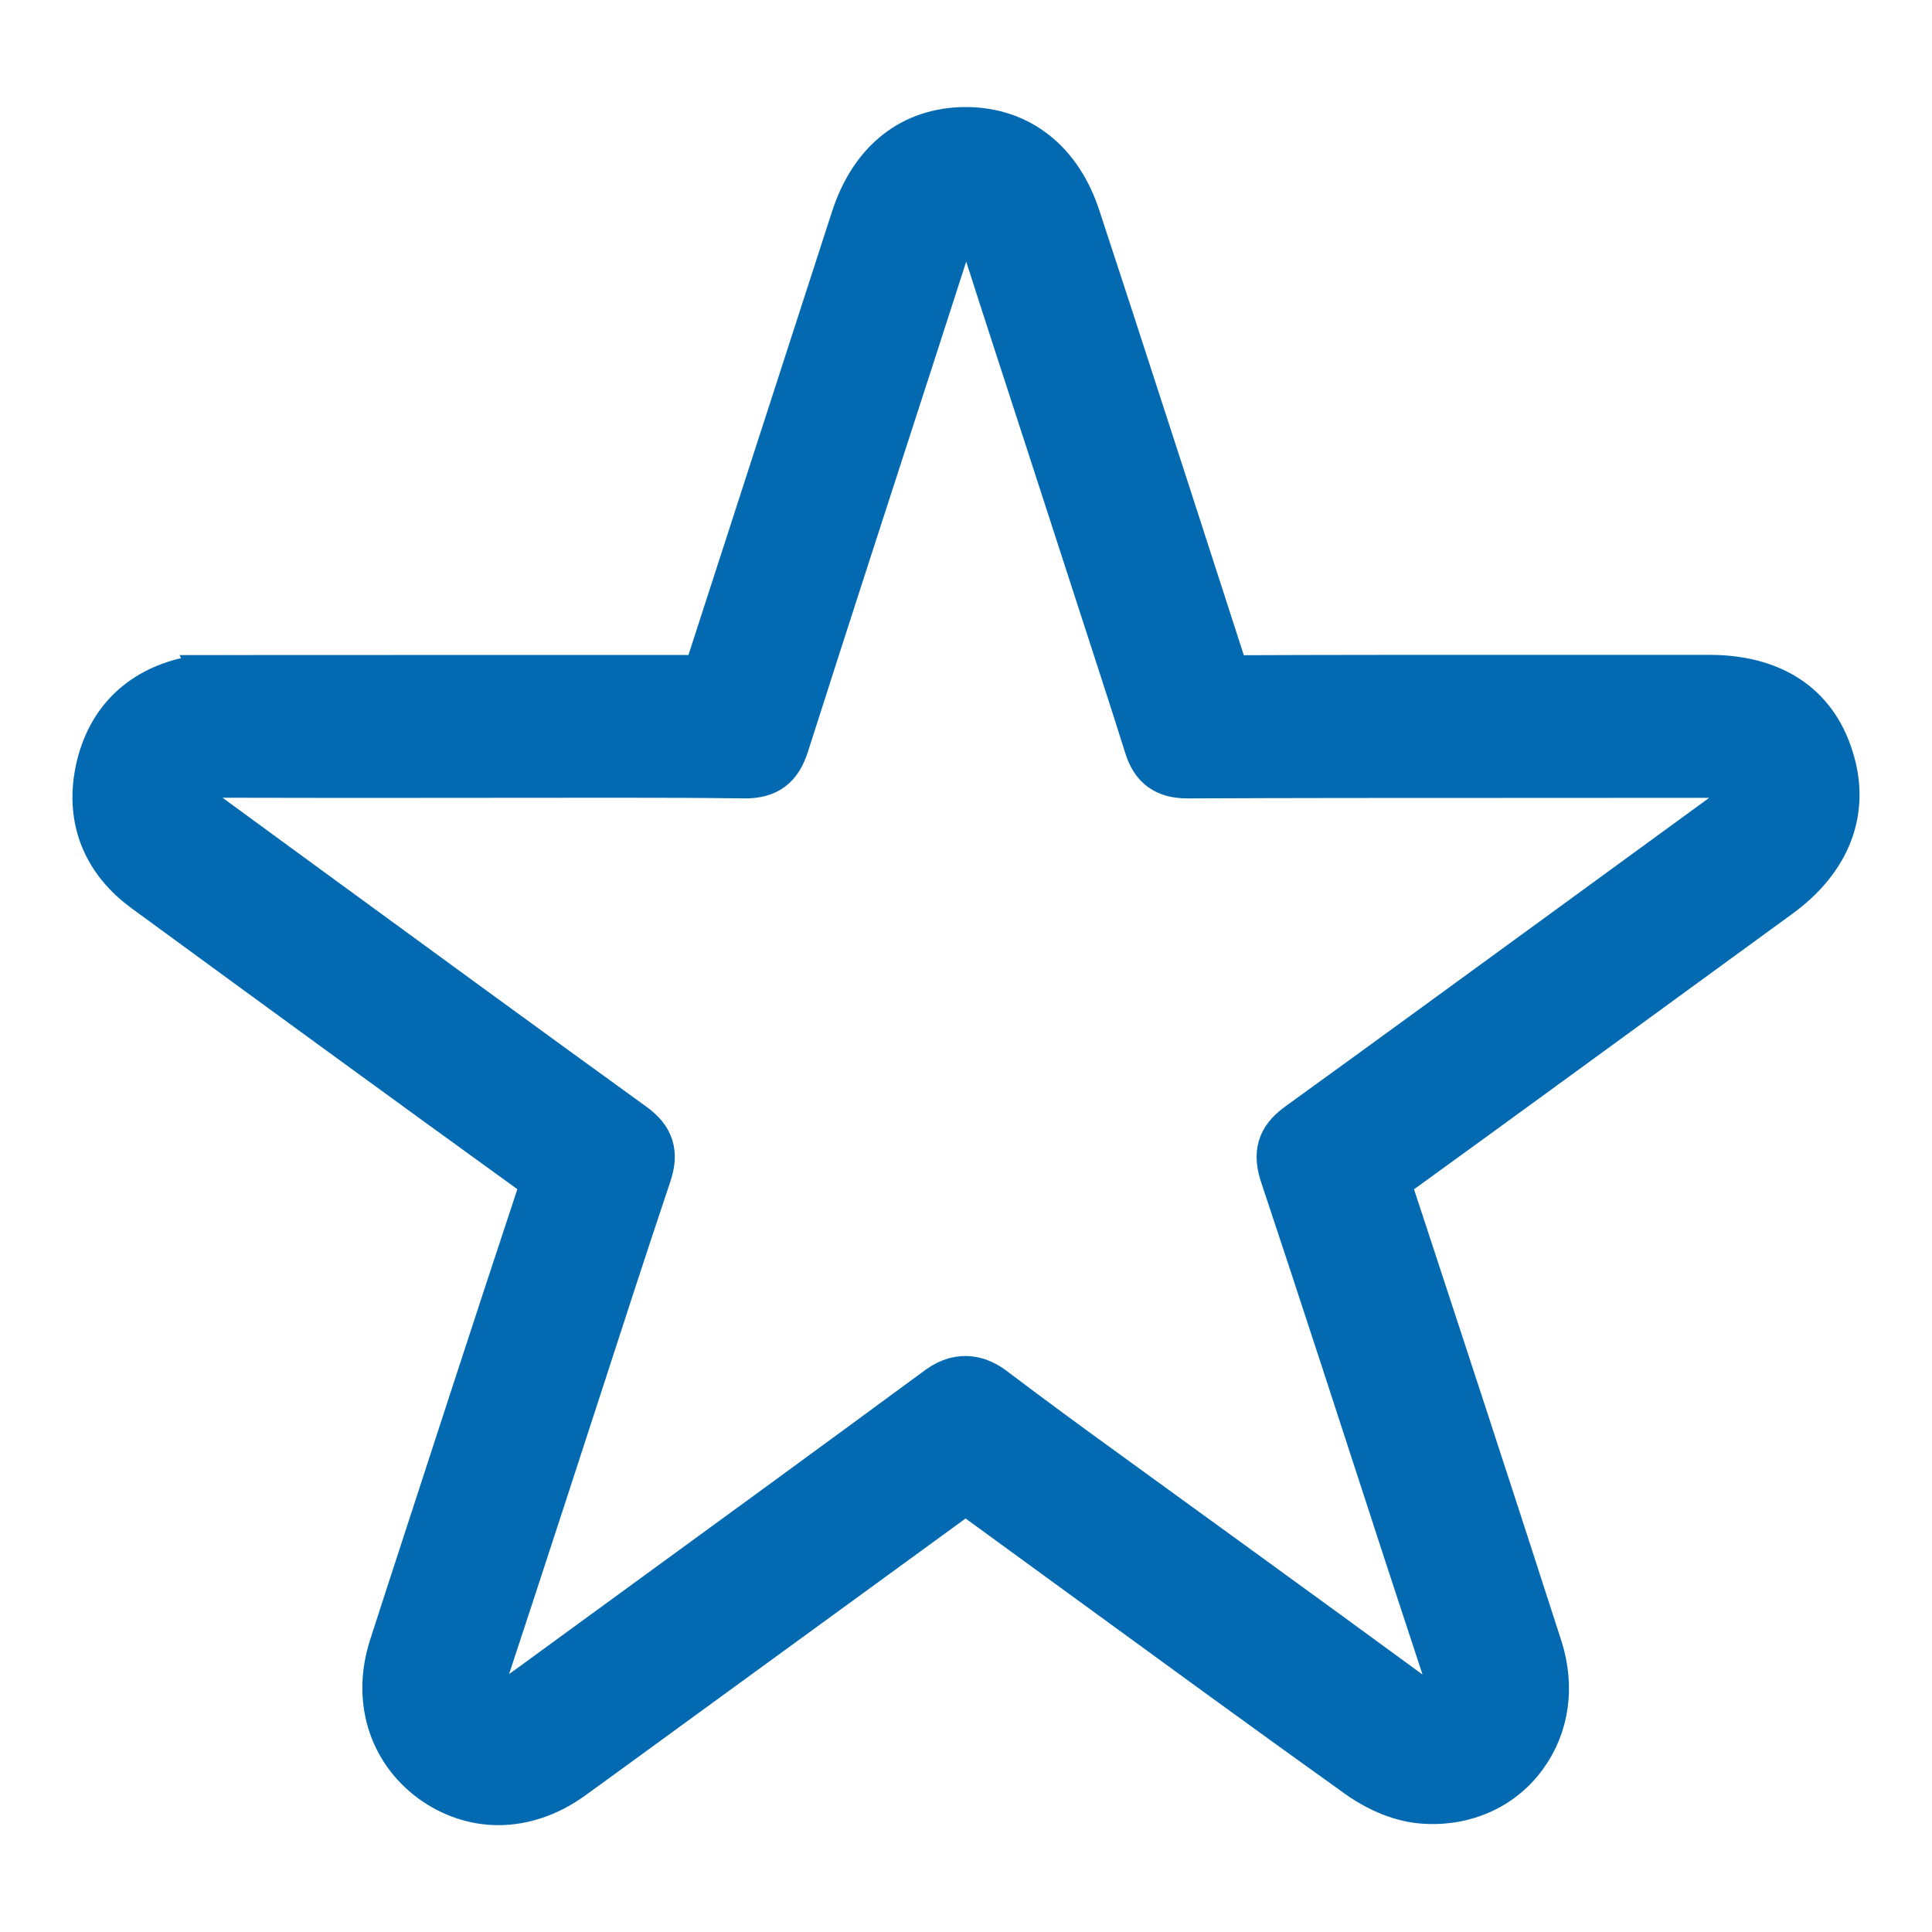 <svg version="1.1" id="Layer_1"
    xmlns="http://www.w3.org/2000/svg"
    xmlns:xlink="http://www.w3.org/1999/xlink" x="0px" y="0px"
    width="20px" height="20px" viewBox="0 0 20 20"
    enable-background="new 0 0 20 20" xml:space="preserve">
                                                        <path fill="#036AB2" stroke="#036AB2" stroke-width="0.5"
                                                            stroke-miterlimit="10"
                                                            d="M18.938,7.849
 c-0.168-0.539-0.602-0.82-1.246-0.82H15.52c-0.904,0-1.809,0-2.717,0.004c-0.098,0-0.111-0.013-0.145-0.112
 c-0.385-1.193-0.771-2.384-1.159-3.577l-0.354-1.081C10.96,1.688,10.545,1.36,10,1.358c-0.551,0-0.961,0.324-1.151,0.915
 L7.368,6.847c-0.019,0.06-0.041,0.12-0.066,0.183H5.509c-1.07,0-2.196,0-3.265,0.001l0.059,0.133L2.244,7.031
 c-0.114,0-0.236,0.003-0.352,0.035C1.419,7.192,1.12,7.517,1.025,8C0.932,8.485,1.1,8.902,1.513,9.203
 c1.342,0.982,2.686,1.963,4.035,2.938c0.094,0.068,0.099,0.088,0.063,0.193c-0.467,1.409-0.924,2.818-1.383,4.227l-0.159,0.492
 c-0.17,0.528-0.016,1.049,0.408,1.362c0.202,0.147,0.438,0.229,0.682,0.229c0.255,0,0.51-0.088,0.739-0.25
 c0.262-0.188,0.521-0.379,0.781-0.568l3.317-2.416l1.217,0.887c0.949,0.691,1.898,1.385,2.852,2.067
 c0.117,0.085,0.355,0.229,0.627,0.261c0.434,0.046,0.836-0.123,1.078-0.457c0.227-0.311,0.281-0.709,0.157-1.1
 c-0.51-1.584-1.028-3.162-1.547-4.741c-0.034-0.101-0.03-0.121,0.052-0.175c0.91-0.658,1.819-1.323,2.728-1.985l1.237-0.902
 C18.919,8.89,19.111,8.385,18.938,7.849z M17.834,8.466l-1.622,1.183c-0.92,0.67-1.835,1.339-2.758,2.006
 c-0.159,0.116-0.245,0.243-0.166,0.491c0.433,1.299,0.854,2.599,1.276,3.895l0.424,1.291c0.059,0.177,0.012,0.245-0.055,0.289
 c-0.092,0.064-0.168,0.052-0.291-0.038c-0.617-0.451-1.233-0.901-1.854-1.351l-1.344-0.975c-0.394-0.285-0.788-0.574-1.175-0.867
 c-0.122-0.092-0.315-0.173-0.543-0.006C8.624,15.195,7.52,16,6.415,16.805l-0.939,0.685c-0.037,0.024-0.074,0.054-0.109,0.079
 c-0.131,0.104-0.211,0.123-0.308,0.058c-0.083-0.06-0.112-0.126-0.041-0.331C5.21,16.714,5.4,16.134,5.59,15.551l0.391-1.201
 c0.237-0.731,0.475-1.464,0.72-2.194c0.075-0.22,0.03-0.362-0.155-0.496c-1.156-0.836-2.309-1.679-3.46-2.52L2.151,8.456
 C2.13,8.439,2.105,8.424,2.084,8.407C1.966,8.312,1.97,8.234,1.993,8.162c0.037-0.111,0.1-0.155,0.225-0.155V7.876l0.001,0.132
 C2.68,8.009,3.139,8.01,3.6,8.01l2.803-0.002c0.433,0,0.867,0.001,1.31,0.007c0.224,0,0.342-0.089,0.412-0.307
 c0.432-1.355,0.874-2.709,1.312-4.063l0.337-1.044C9.834,2.395,9.88,2.34,10.005,2.34c0.121,0.002,0.162,0.064,0.223,0.254
 c0.21,0.656,0.424,1.309,0.637,1.965l0.453,1.396c0.189,0.587,0.384,1.175,0.568,1.762c0.063,0.209,0.186,0.298,0.405,0.298
 c1.089-0.005,2.179-0.005,3.267-0.005l2.129-0.001c0.22,0,0.283,0.028,0.319,0.147C18.042,8.274,18.007,8.343,17.834,8.466z" />
                                                    </svg>
